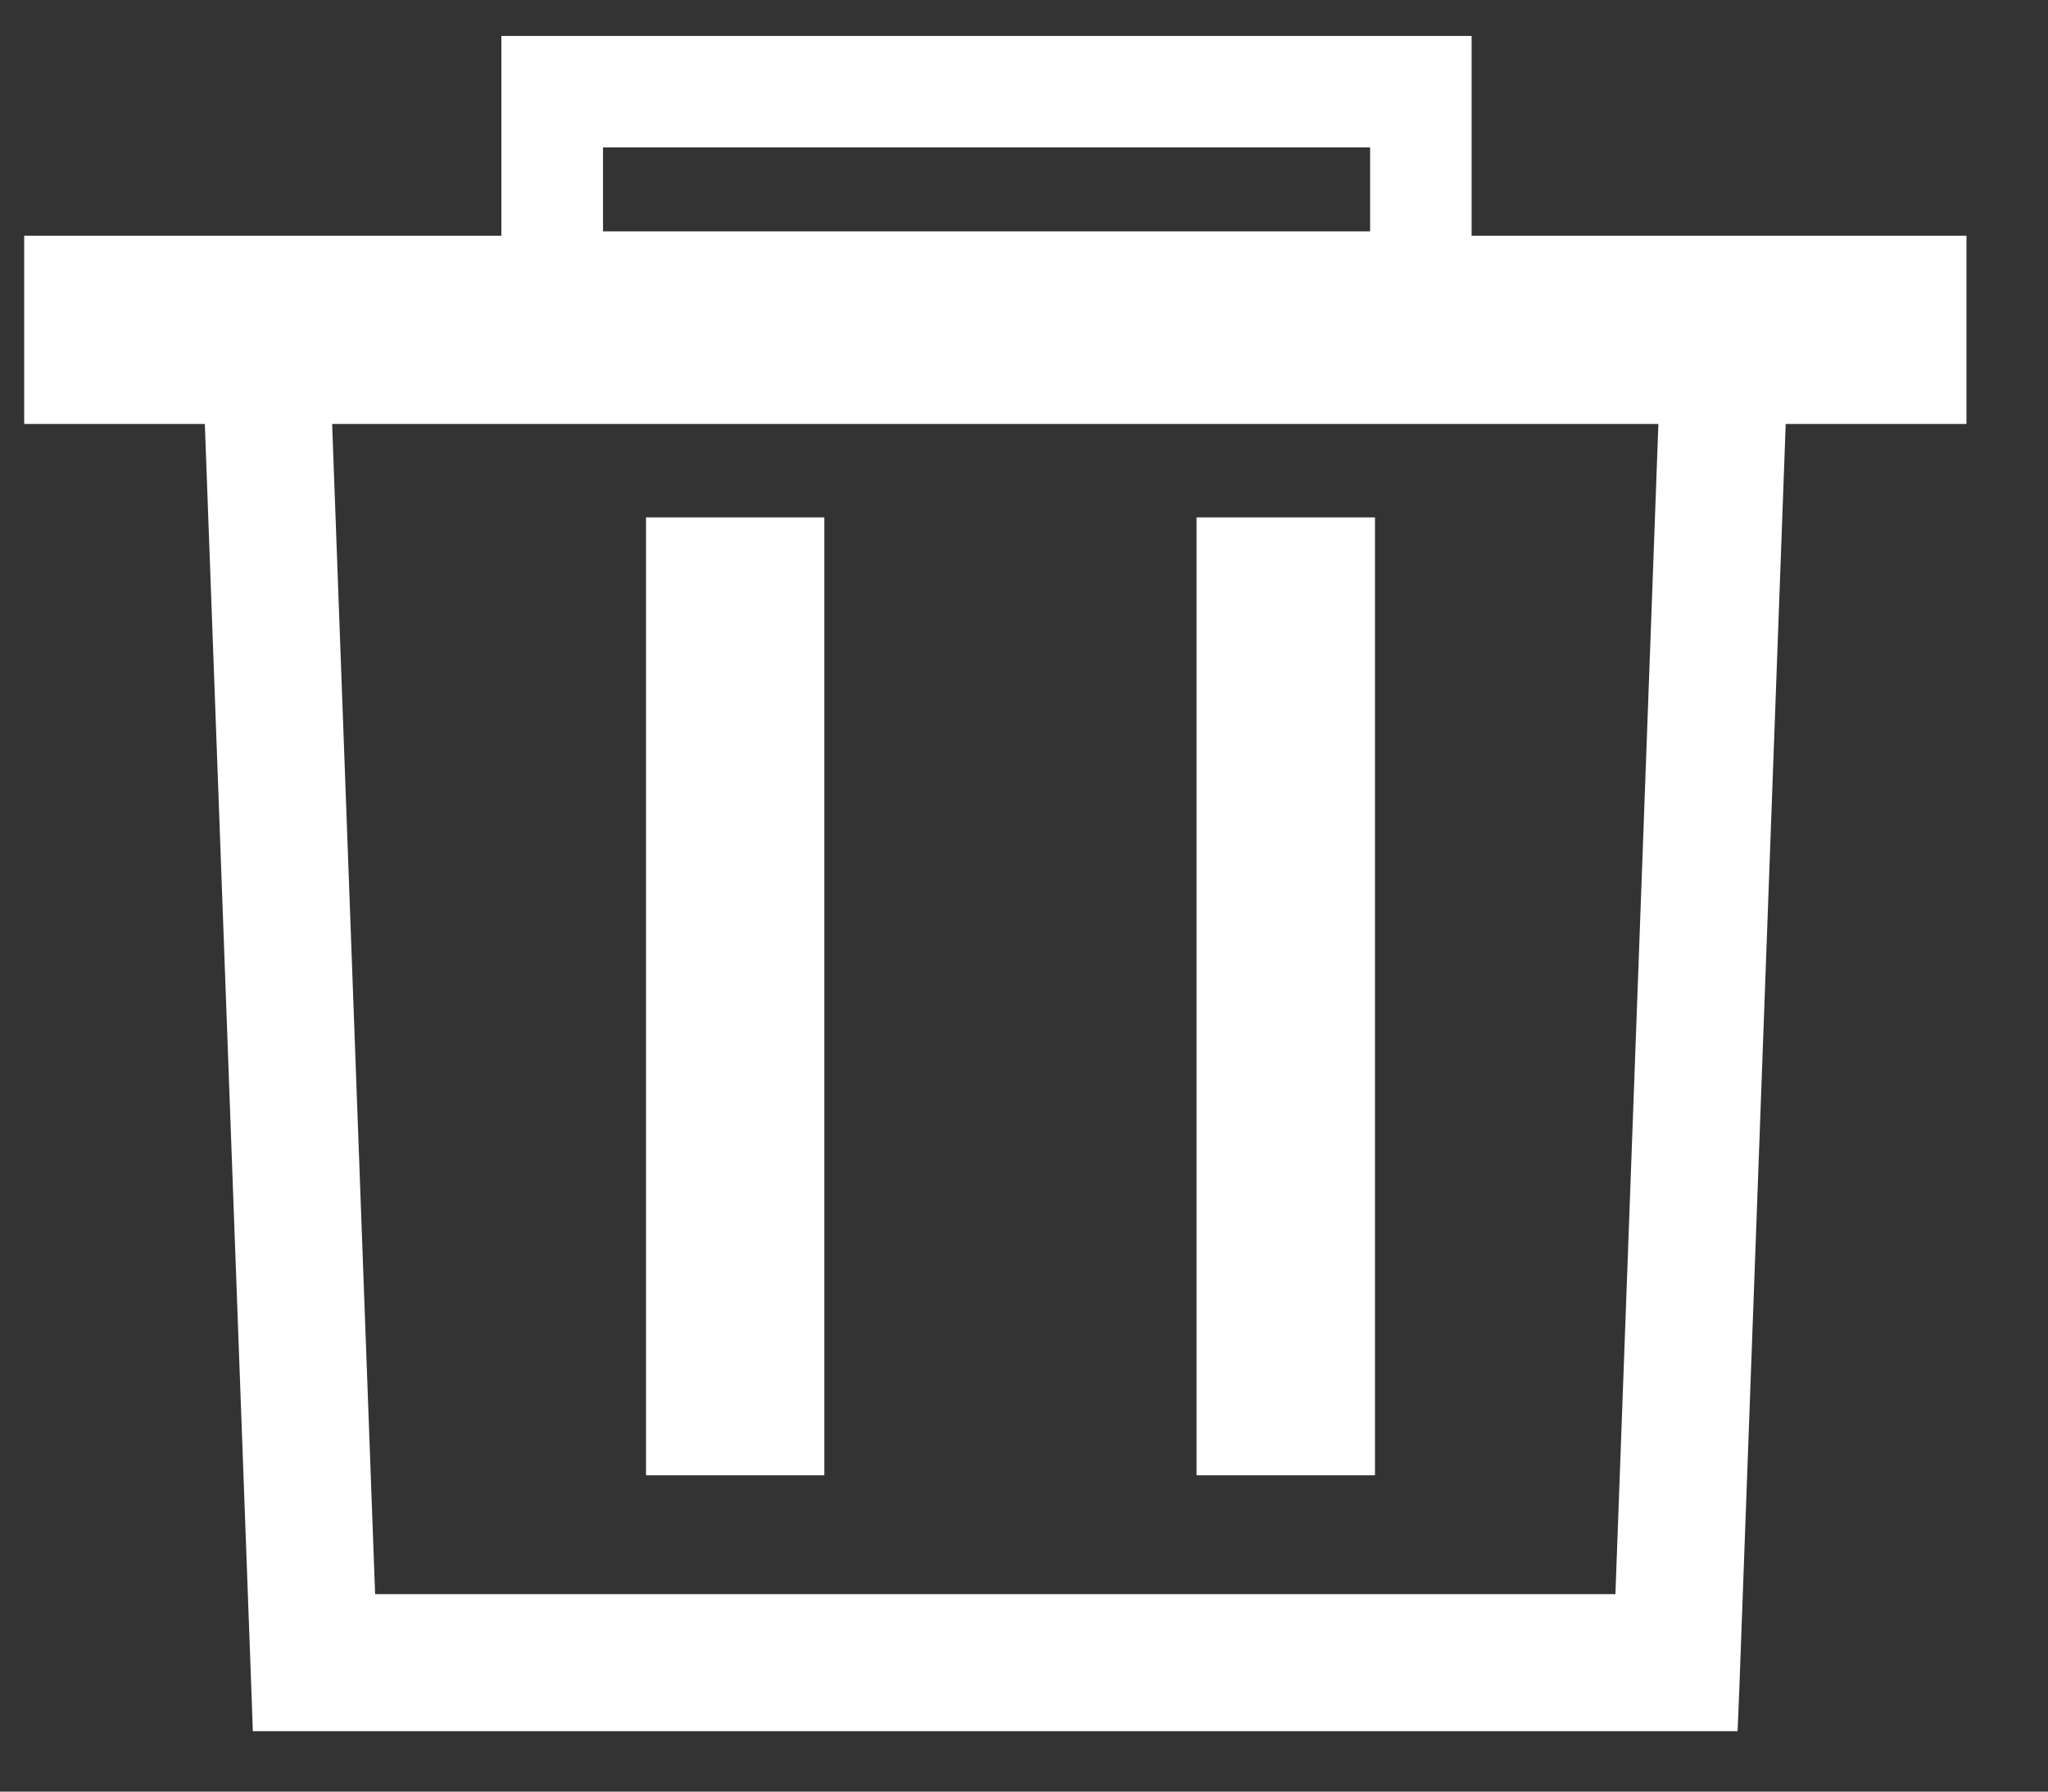 <svg width="16" height="14" viewBox="0 0 16 14" fill="none" xmlns="http://www.w3.org/2000/svg">
<rect x="0" y="0" width="16" height="14" fill="#333333" stroke="none"/>
<path d="M4.117 0.381H4.017V0.481V2.479V2.579H4.117H11.297H11.397V2.479V0.481V0.381H11.297H4.117ZM4.611 1.908V1.052H10.804V1.908H4.611Z" fill="white" stroke="white" stroke-width="0.2"/>
<path d="M1.871 2.359H1.715L1.721 2.514L2.115 13.234L2.12 13.378H2.265H13.287H13.431L13.437 13.234L13.83 2.514L13.836 2.359H13.68H1.871ZM2.786 12.607L2.438 3.13H13.113L12.765 12.607H2.786Z" fill="white" stroke="white" stroke-width="0.3"/>
<path fill-rule="evenodd" clip-rule="evenodd" d="M14.863 2.813H0.689V2.342H14.863V2.813Z" fill="white" stroke="white"/>
<path fill-rule="evenodd" clip-rule="evenodd" d="M5.547 11.028L5.547 4.543L5.94 4.543L5.94 11.028L5.547 11.028Z" fill="white" stroke="white"/>
<path fill-rule="evenodd" clip-rule="evenodd" d="M9.848 11.028L9.848 4.543L10.242 4.543L10.242 11.028L9.848 11.028Z" fill="white" stroke="white"/>
</svg>
